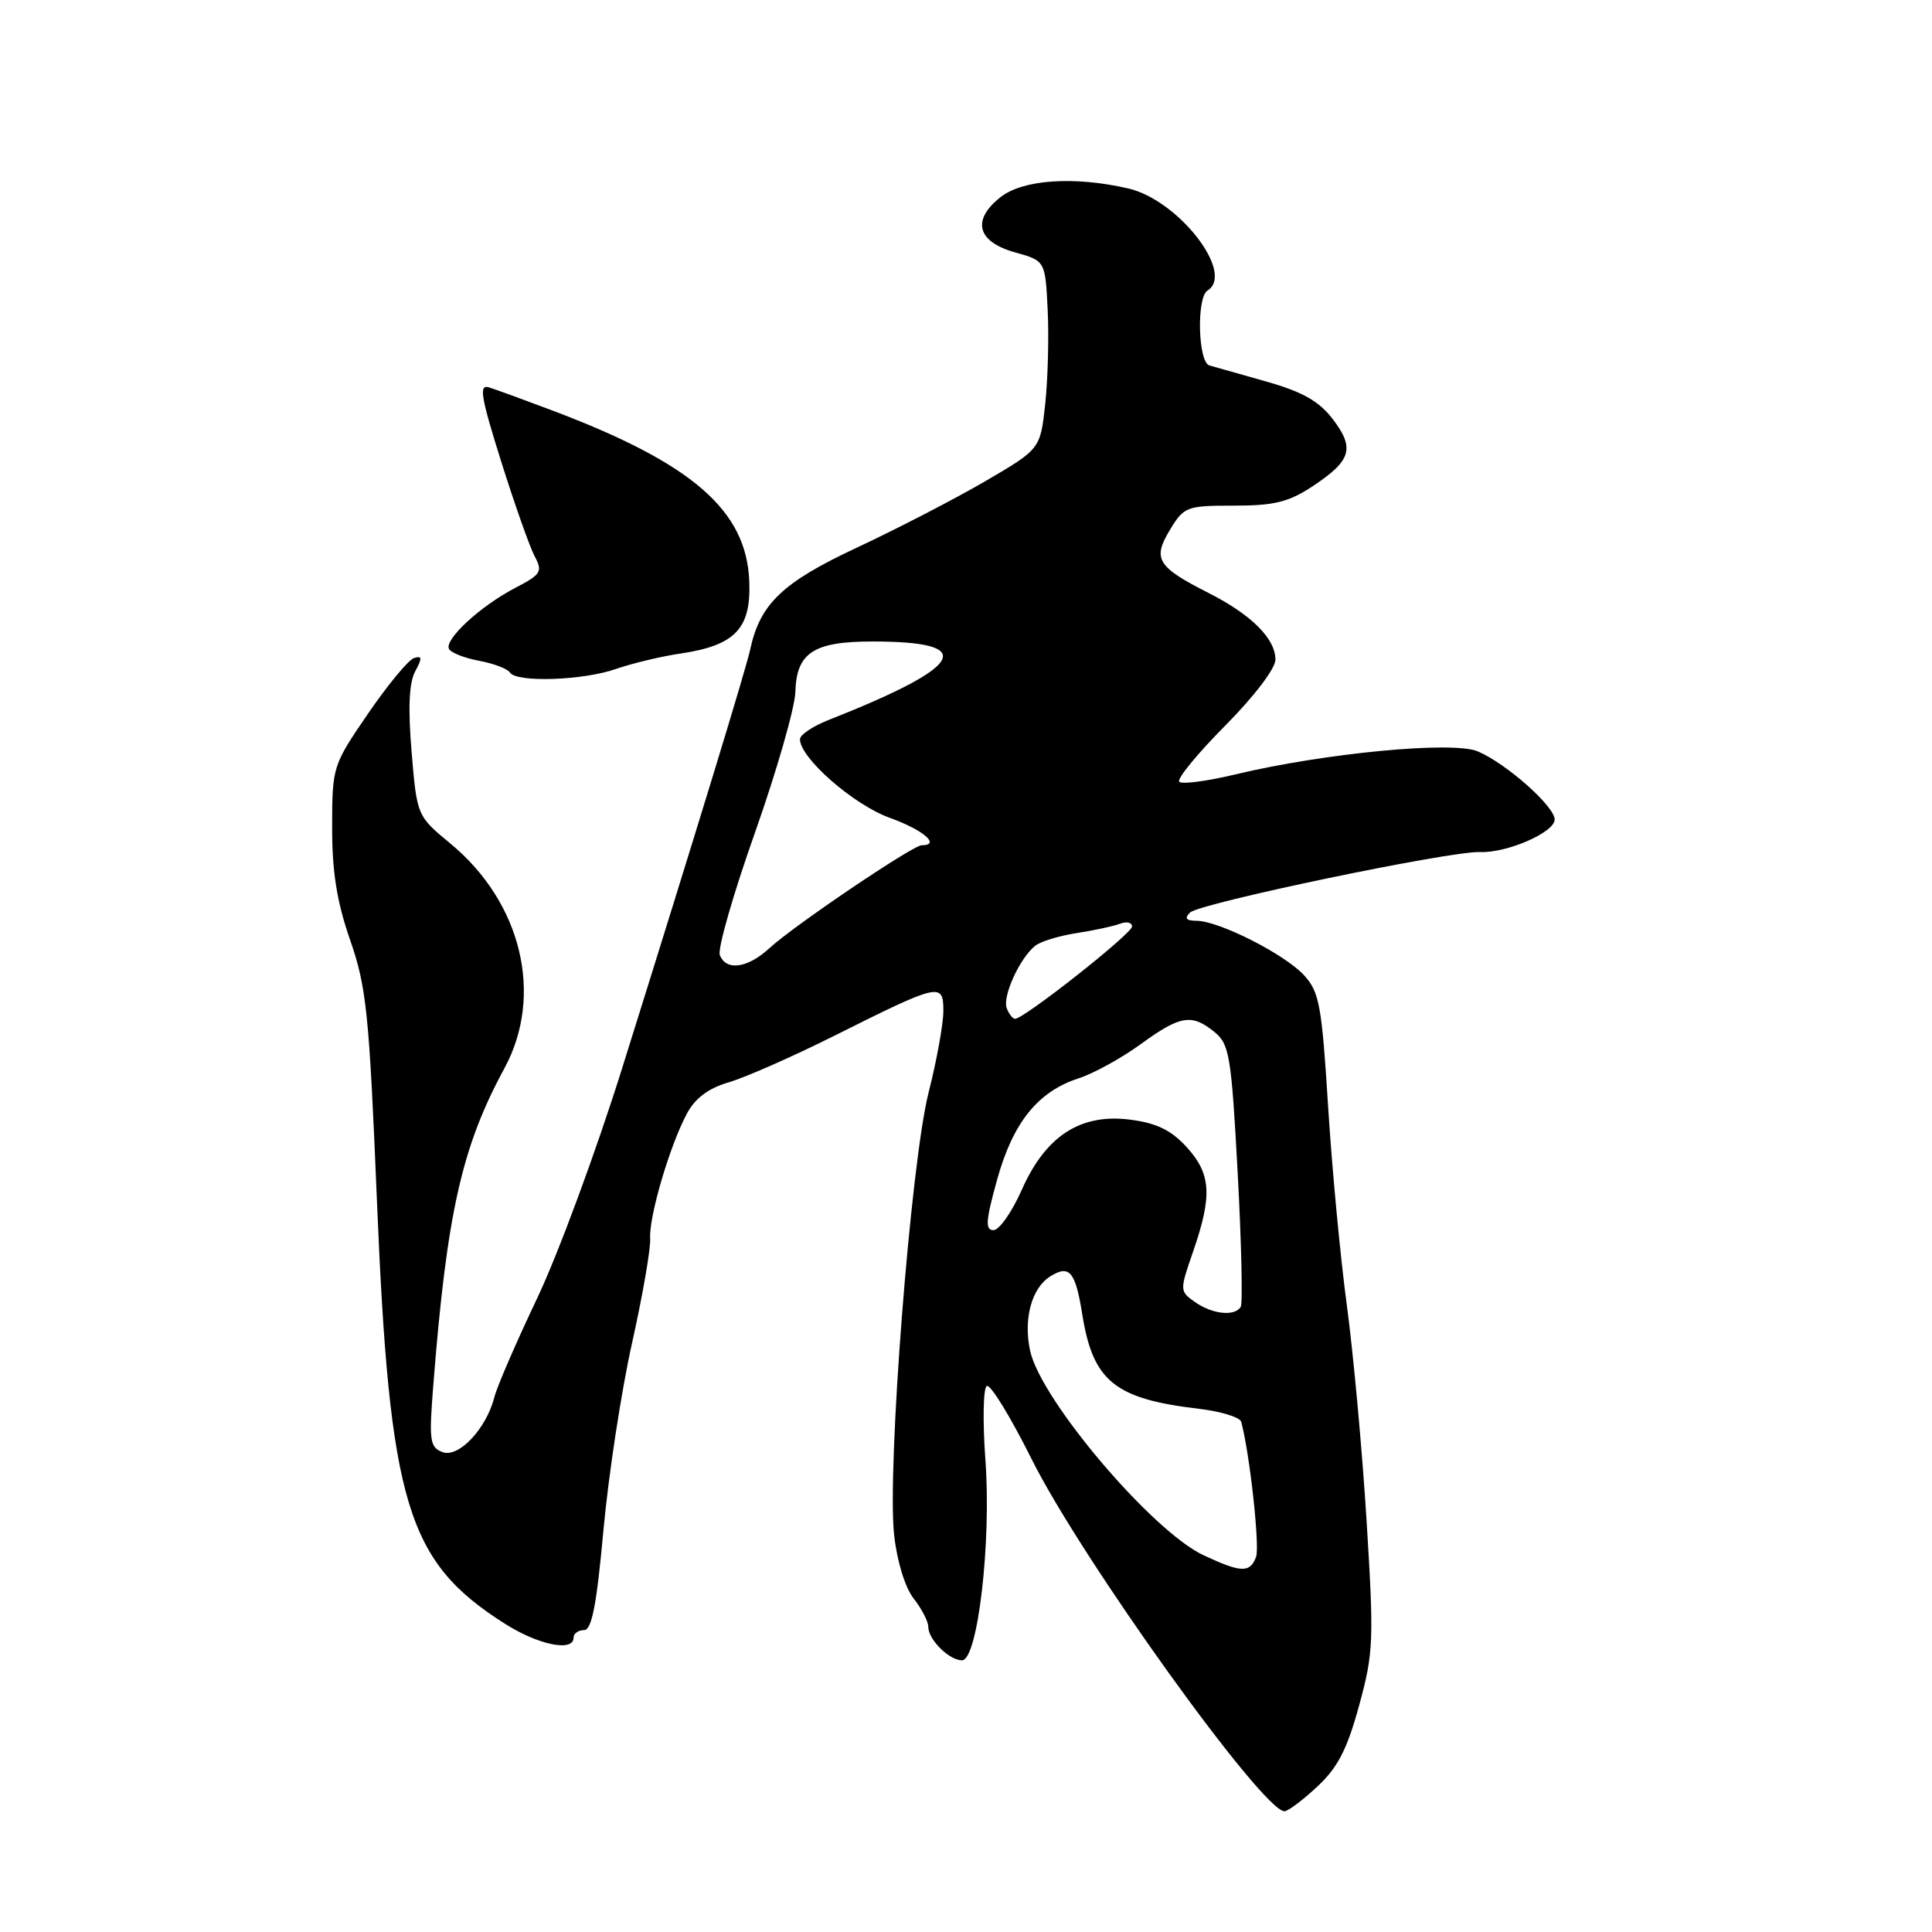 <?xml version="1.0" encoding="UTF-8" standalone="no"?>
<!DOCTYPE svg PUBLIC "-//W3C//DTD SVG 1.1//EN" "http://www.w3.org/Graphics/SVG/1.1/DTD/svg11.dtd" >
<svg xmlns="http://www.w3.org/2000/svg" xmlns:xlink="http://www.w3.org/1999/xlink" version="1.1" viewBox="0 0 256 256">
 <g >
 <path fill="currentColor"
d=" M 174.53 236.75 C 177.25 234.22 178.49 231.84 180.08 226.02 C 182.00 219.02 182.07 217.45 181.08 201.52 C 180.50 192.16 179.32 179.32 178.47 173.00 C 177.61 166.68 176.49 154.79 175.98 146.59 C 175.14 133.18 174.82 131.43 172.78 129.21 C 170.21 126.43 161.52 122.02 158.55 122.01 C 157.16 122.00 156.91 121.69 157.68 120.92 C 158.92 119.68 192.18 112.74 196.11 112.90 C 199.68 113.05 206.00 110.29 206.00 108.59 C 206.00 106.84 199.56 101.14 195.79 99.55 C 192.49 98.17 175.55 99.78 163.70 102.61 C 159.96 103.51 156.61 103.95 156.26 103.59 C 155.90 103.23 158.62 99.91 162.30 96.20 C 166.16 92.31 169.00 88.59 169.00 87.41 C 169.00 84.62 165.82 81.45 160.14 78.57 C 153.32 75.11 152.68 74.06 155.03 70.20 C 156.89 67.13 157.23 67.00 163.51 67.00 C 168.86 67.00 170.75 66.53 173.95 64.42 C 179.06 61.03 179.55 59.41 176.61 55.55 C 174.78 53.16 172.62 51.93 167.84 50.57 C 164.35 49.58 160.94 48.61 160.25 48.42 C 158.74 47.99 158.53 39.41 160.00 38.50 C 163.69 36.22 156.16 26.51 149.50 24.97 C 142.35 23.32 135.55 23.78 132.58 26.12 C 128.71 29.16 129.47 32.04 134.50 33.44 C 138.50 34.56 138.50 34.56 138.82 41.03 C 139.00 44.59 138.85 50.20 138.50 53.50 C 137.85 59.50 137.85 59.50 130.54 63.77 C 126.52 66.11 118.89 70.06 113.59 72.54 C 103.71 77.15 100.72 80.00 99.42 86.00 C 98.84 88.66 92.69 108.81 82.45 141.50 C 79.01 152.50 73.93 166.25 71.16 172.06 C 68.40 177.87 65.85 183.75 65.51 185.12 C 64.45 189.31 60.76 193.23 58.63 192.41 C 56.95 191.77 56.83 190.91 57.41 183.60 C 59.20 160.81 61.18 151.98 66.83 141.57 C 72.08 131.90 69.14 119.61 59.71 111.80 C 55.25 108.11 55.25 108.11 54.54 99.64 C 54.05 93.80 54.20 90.49 55.01 88.97 C 55.97 87.19 55.94 86.85 54.85 87.20 C 54.11 87.44 51.37 90.76 48.76 94.57 C 44.07 101.42 44.02 101.59 44.01 109.58 C 44.00 115.53 44.63 119.47 46.40 124.58 C 48.56 130.79 48.92 134.30 49.94 158.98 C 51.61 199.35 53.90 206.90 66.91 215.16 C 71.36 217.98 76.00 218.92 76.00 217.00 C 76.00 216.45 76.62 216.00 77.38 216.00 C 78.41 216.00 79.05 212.74 79.96 202.75 C 80.63 195.46 82.33 184.32 83.74 178.00 C 85.15 171.68 86.24 165.42 86.15 164.09 C 85.97 161.23 88.77 151.72 91.04 147.52 C 92.13 145.50 93.90 144.18 96.57 143.41 C 98.73 142.78 105.00 140.02 110.50 137.27 C 124.53 130.25 125.00 130.14 125.00 133.96 C 125.00 135.66 124.12 140.53 123.04 144.78 C 120.68 154.09 117.51 194.79 118.48 203.43 C 118.87 206.92 119.93 210.37 121.07 211.82 C 122.13 213.17 123.00 214.85 123.00 215.56 C 123.00 217.25 125.77 220.00 127.47 220.00 C 129.55 220.00 131.38 204.39 130.57 193.44 C 130.20 188.35 130.28 183.95 130.75 183.65 C 131.22 183.36 133.89 187.71 136.68 193.31 C 143.27 206.54 167.30 240.00 170.20 240.00 C 170.66 240.00 172.61 238.54 174.53 236.75 Z  M 81.62 88.64 C 83.76 87.90 87.62 86.97 90.21 86.59 C 97.43 85.52 99.55 83.28 99.28 76.98 C 98.90 67.61 91.72 61.39 73.24 54.41 C 69.53 53.01 65.75 51.63 64.83 51.34 C 63.43 50.89 63.67 52.43 66.41 61.16 C 68.20 66.84 70.20 72.50 70.85 73.72 C 71.93 75.74 71.71 76.11 68.27 77.90 C 63.60 80.33 58.77 84.82 59.51 86.02 C 59.82 86.52 61.63 87.22 63.55 87.57 C 65.46 87.93 67.27 88.63 67.57 89.11 C 68.41 90.47 77.26 90.17 81.62 88.64 Z  M 159.50 206.09 C 152.70 202.93 137.93 185.53 136.50 179.00 C 135.58 174.79 136.69 170.68 139.16 169.13 C 141.72 167.53 142.50 168.46 143.42 174.24 C 144.83 183.01 147.73 185.36 158.78 186.66 C 161.75 187.01 164.31 187.79 164.47 188.40 C 165.62 192.73 166.95 204.96 166.43 206.32 C 165.62 208.44 164.47 208.41 159.50 206.09 Z  M 158.36 172.54 C 156.30 171.09 156.29 171.04 158.11 165.79 C 160.65 158.42 160.48 155.56 157.25 152.01 C 155.21 149.77 153.29 148.82 149.82 148.37 C 143.21 147.49 138.56 150.49 135.39 157.66 C 134.09 160.60 132.40 163.00 131.65 163.00 C 130.52 163.00 130.61 161.77 132.12 156.32 C 134.22 148.74 137.53 144.63 142.91 142.89 C 144.89 142.25 148.59 140.22 151.13 138.37 C 156.41 134.53 157.90 134.29 160.93 136.75 C 162.91 138.36 163.16 139.90 164.00 155.42 C 164.50 164.72 164.68 172.71 164.40 173.17 C 163.60 174.46 160.66 174.15 158.36 172.54 Z  M 133.40 133.59 C 132.80 132.03 135.13 126.94 137.18 125.31 C 137.91 124.74 140.37 123.99 142.66 123.64 C 144.95 123.29 147.54 122.73 148.41 122.40 C 149.29 122.06 150.00 122.23 150.00 122.77 C 150.00 123.71 135.69 135.00 134.50 135.00 C 134.19 135.00 133.69 134.37 133.40 133.59 Z  M 95.38 126.54 C 95.07 125.73 97.17 118.42 100.05 110.29 C 102.92 102.15 105.33 93.78 105.39 91.67 C 105.54 86.48 107.81 85.00 115.61 85.00 C 129.73 85.00 127.88 88.27 109.75 95.42 C 107.69 96.23 106.00 97.37 106.00 97.95 C 106.00 100.43 113.09 106.64 117.91 108.37 C 122.35 109.97 124.71 112.00 122.13 112.00 C 120.95 112.00 105.15 122.68 101.95 125.64 C 99.05 128.31 96.21 128.70 95.38 126.54 Z "/>
</g>
</svg>